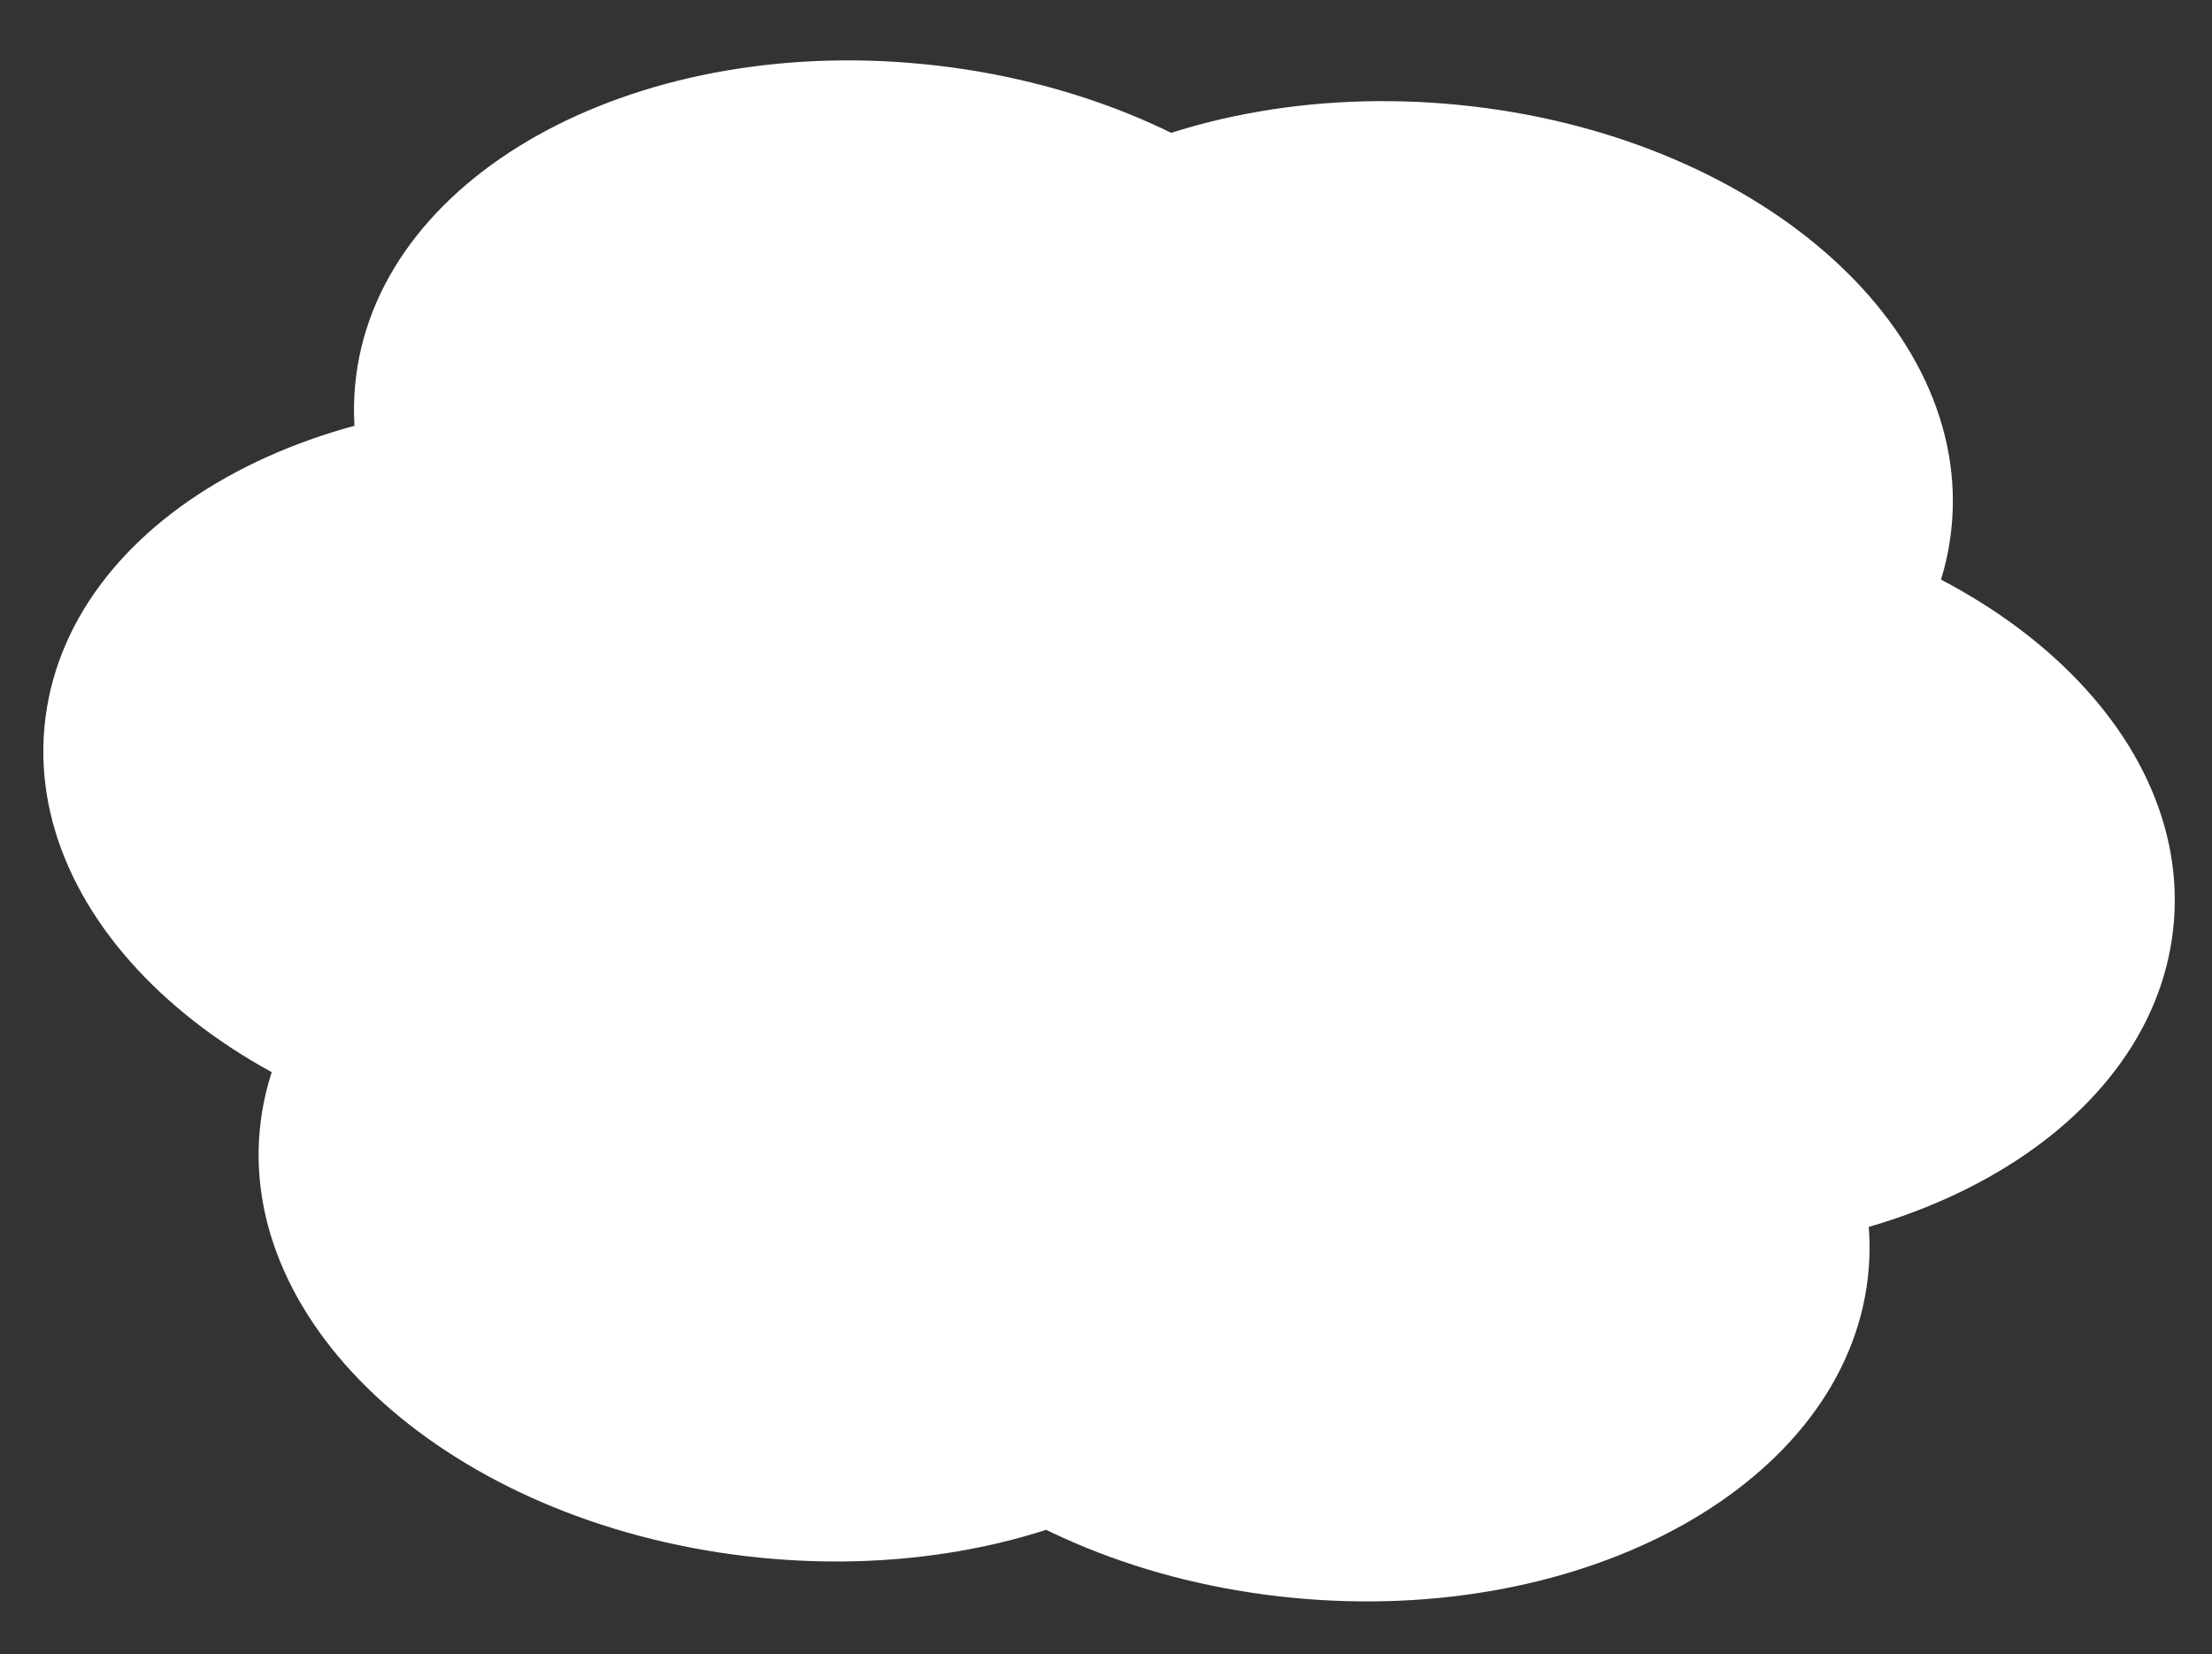 <svg xmlns="http://www.w3.org/2000/svg" width="694.202" height="519.027" viewBox="0 0 694.202 519.027"><rect x="0" y="0" width="694.202" height="519.027" fill="#333333" stroke="none"/><defs><style>.a{fill:#fff;}</style></defs><g transform="translate(237.653 -1692.824)"><g transform="translate(-1 -5)"><g transform="translate(397.285 -97.181) rotate(11)"><path class="a" d="M168.563-.938c93.095-.518,168.291,51.827,167.955,116.916S260.442,234.252,167.348,234.77-.943,182.943-.607,117.854,75.468-.42,168.563-.938Z" transform="matrix(0.998, -0.07, 0.07, 0.998, -230.455, 1983.666)"/><path class="a" d="M168.563-.938c93.095-.518,168.291,51.827,167.955,116.916S260.442,234.252,167.348,234.77-.943,182.943-.607,117.854,75.468-.42,168.563-.938Z" transform="matrix(0.998, -0.07, 0.07, 0.998, -155.21, 1859.799)"/><path class="a" d="M168.563-.938c93.095-.518,168.291,51.827,167.955,116.916S260.442,234.252,167.348,234.77-.943,182.943-.607,117.854,75.468-.42,168.563-.938Z" transform="matrix(0.998, -0.07, 0.07, 0.998, -139.98, 2095.018)"/><path class="a" d="M168.6-1.17c93.115-.646,168.26,51.584,167.842,116.66s-76.242,118.354-169.357,119S-1.176,182.906-.758,117.83,75.485-.524,168.6-1.17Z" transform="translate(454.857 2156.624) rotate(175)"/><path class="a" d="M168.6-1.17c93.115-.646,168.26,51.584,167.842,116.66s-76.242,118.354-169.357,119S-1.176,182.906-.758,117.83,75.485-.524,168.6-1.17Z" transform="translate(381.626 2281.89) rotate(175)"/><path class="a" d="M168.6-1.17c93.115-.646,168.26,51.584,167.842,116.66s-76.242,118.354-169.357,119S-1.176,182.906-.758,117.83,75.485-.524,168.6-1.17Z" transform="translate(362.597 2046.995) rotate(175)"/></g></g></g></svg>